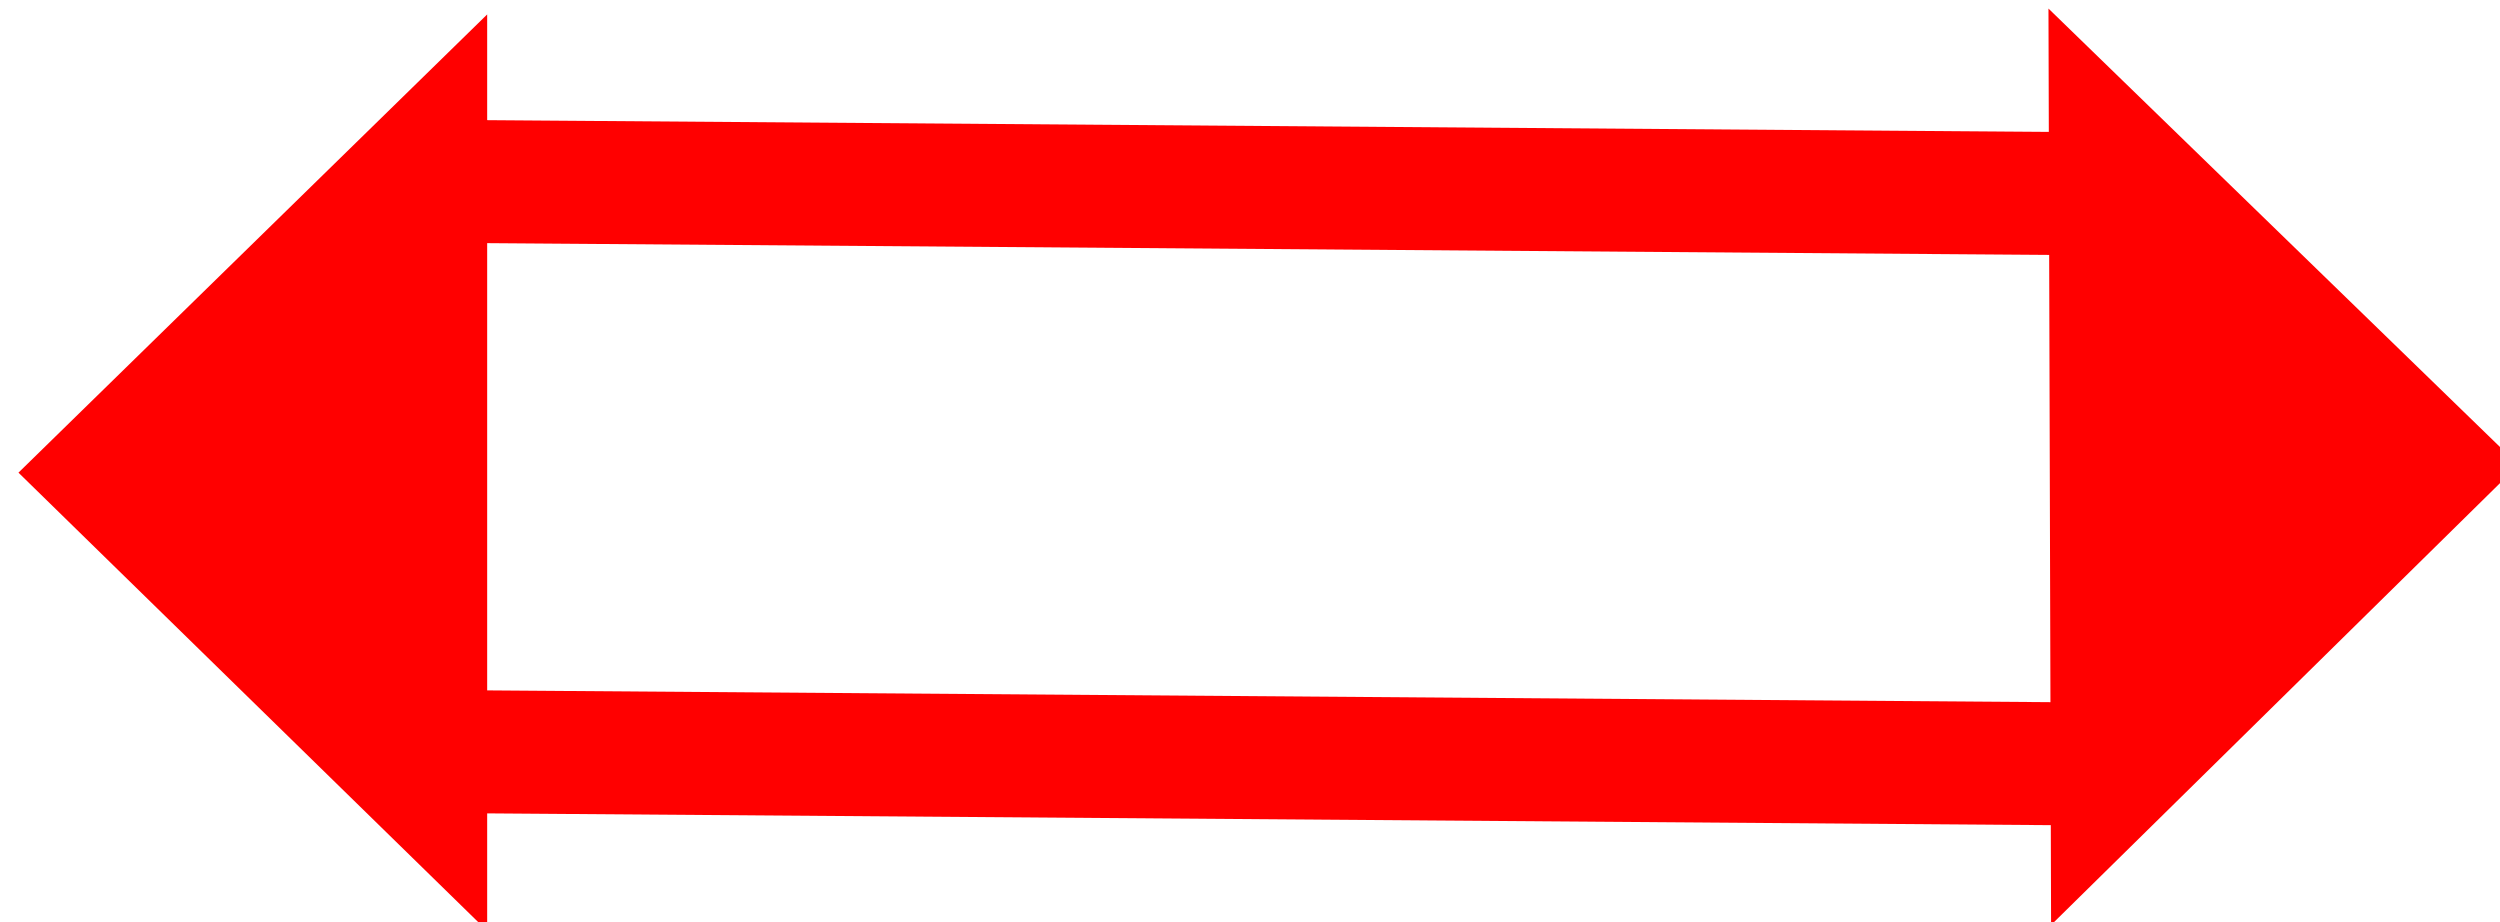 <?xml version="1.0" encoding="UTF-8" standalone="no"?>
<!-- Created with Inkscape (http://www.inkscape.org/) -->

<svg
   xmlns:dc="http://purl.org/dc/elements/1.1/"
   xmlns:cc="http://creativecommons.org/ns#"
   xmlns:rdf="http://www.w3.org/1999/02/22-rdf-syntax-ns#"
   xmlns:svg="http://www.w3.org/2000/svg"
   xmlns="http://www.w3.org/2000/svg"
   xmlns:sodipodi="http://sodipodi.sourceforge.net/DTD/sodipodi-0.dtd"
   xmlns:inkscape="http://www.inkscape.org/namespaces/inkscape"
   width="99.672"
   height="36.771"
   viewBox="0 0 99.672 36.771"
   version="1.1"
   id="svg8"
   inkscape:version="0.92.5 (2060ec1f9f, 2020-04-08)"
   sodipodi:docname="arrow1.svg">
  <defs
     id="defs2" />
  <sodipodi:namedview
     id="base"
     pagecolor="#ffffff"
     bordercolor="#666666"
     borderopacity="1.0"
     inkscape:pageopacity="0.0"
     inkscape:pageshadow="2"
     inkscape:zoom="2.8"
     inkscape:cx="-12.441857"
     inkscape:cy="68.082303"
     inkscape:document-units="px"
     inkscape:current-layer="svg8"
     showgrid="false"
     units="px"
     inkscape:window-width="1848"
     inkscape:window-height="1016"
     inkscape:window-x="72"
     inkscape:window-y="27"
     inkscape:window-maximized="1" />
  <g
     inkscape:label="Layer 1"
     inkscape:groupmode="layer"
     id="layer1">
    <path
       style="fill:#ff0000;stroke:#ff0000;stroke-width:1.226px;stroke-linecap:butt;stroke-linejoin:miter;stroke-opacity:1"
       d="M 1.613,18.844 18.81,2.032 V 35.656 Z"
       id="path4761"
       inkscape:connector-curvature="0" />
    <path
       style="fill:#ff0000;stroke:#ff0000;stroke-width:1.226px;stroke-linecap:butt;stroke-linejoin:miter;stroke-opacity:1"
       d="M 99.532,18.54 82.383,35.419 82.287,1.795 Z"
       id="path4761-3"
       inkscape:connector-curvature="0" />
    <path
       style="fill:none;stroke:#ff0000;stroke-width:4.903;stroke-linecap:butt;stroke-linejoin:miter;stroke-miterlimit:4;stroke-dasharray:none;stroke-opacity:1"
       d="M 19.262,7.241 82.135,7.715"
       id="path4778"
       inkscape:connector-curvature="0"
       sodipodi:nodetypes="cc" />
    <path
       style="fill:none;stroke:#ff0000;stroke-width:4.903;stroke-linecap:butt;stroke-linejoin:miter;stroke-miterlimit:4;stroke-dasharray:none;stroke-opacity:1"
       d="m 18.935,29.973 62.874,0.474"
       id="path4778-6"
       inkscape:connector-curvature="0"
       sodipodi:nodetypes="cc" />
  </g>
</svg>
